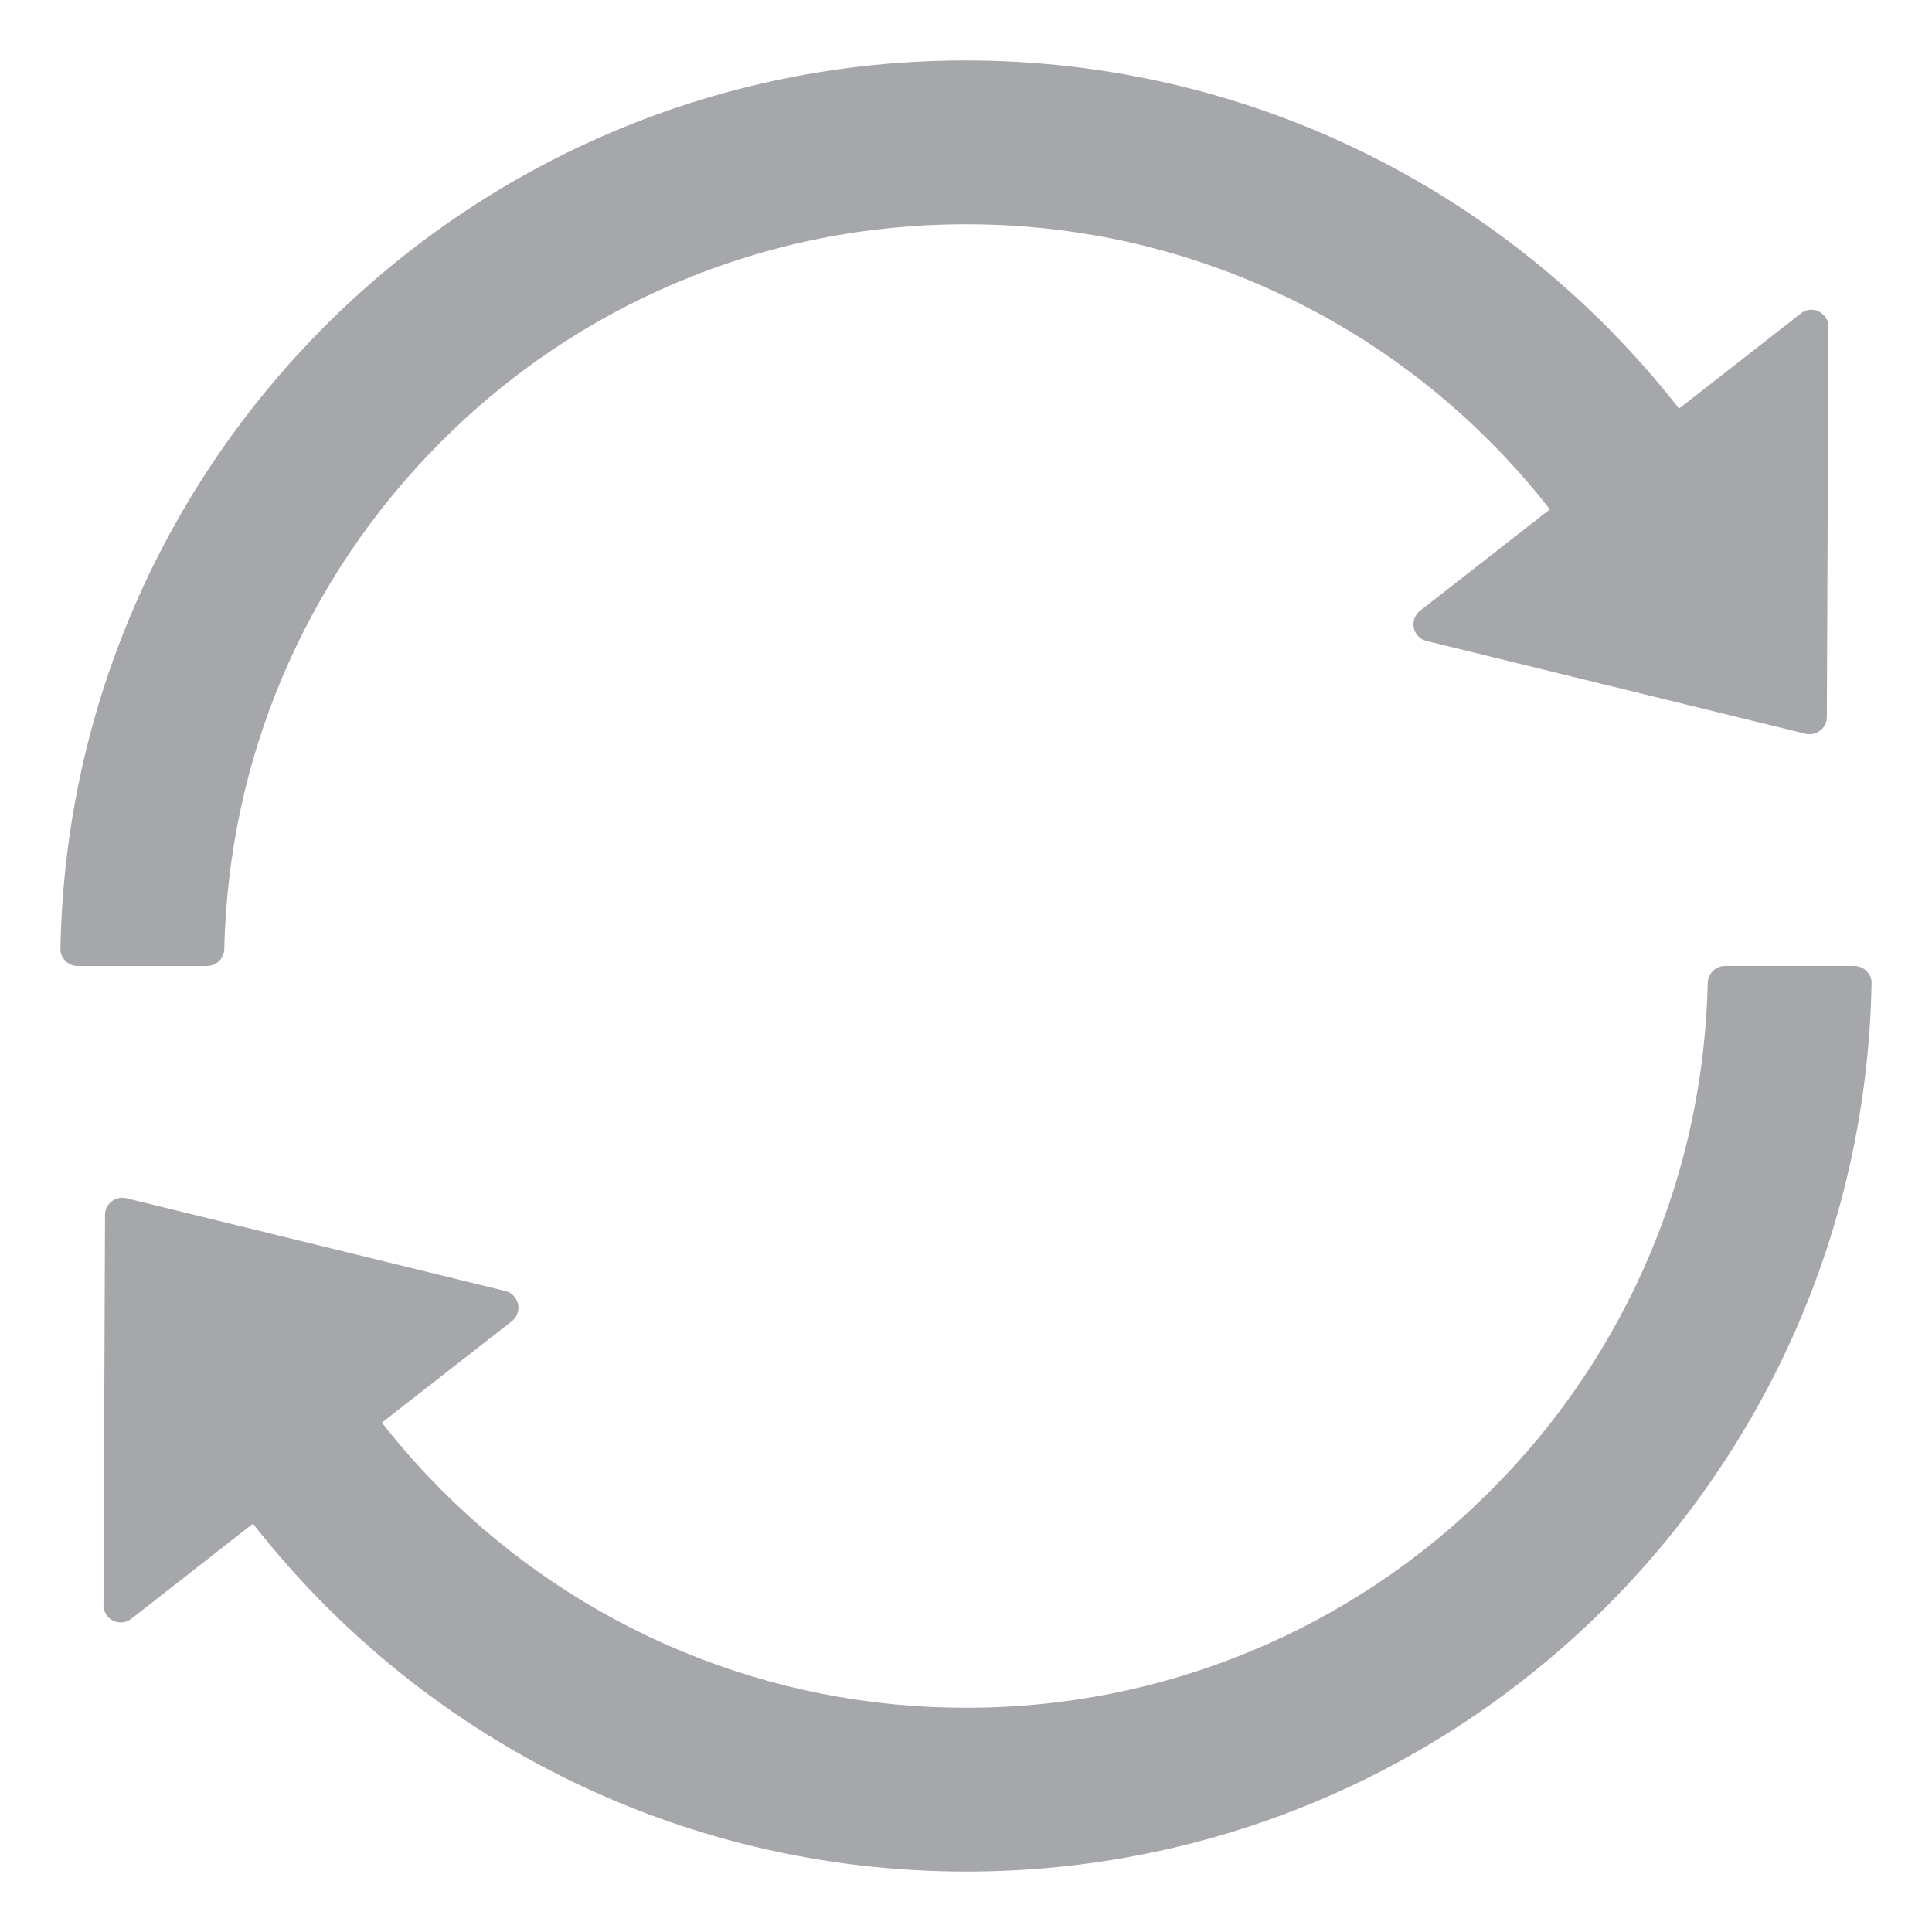 <svg width="14" height="14" viewBox="0 0 14 14" fill="none" xmlns="http://www.w3.org/2000/svg">
<path d="M1.625 6.878C1.641 6.195 1.781 5.533 2.045 4.909C2.316 4.269 2.703 3.695 3.197 3.2C3.691 2.705 4.266 2.317 4.906 2.047C5.569 1.767 6.272 1.625 6.998 1.625C7.725 1.625 8.428 1.767 9.089 2.047C9.728 2.317 10.308 2.708 10.797 3.2C10.952 3.355 11.097 3.519 11.231 3.691L10.291 4.425C10.272 4.439 10.258 4.459 10.25 4.481C10.242 4.503 10.24 4.527 10.245 4.55C10.25 4.573 10.261 4.594 10.277 4.611C10.294 4.628 10.315 4.64 10.338 4.645L13.083 5.317C13.161 5.336 13.238 5.277 13.238 5.197L13.25 2.37C13.25 2.266 13.13 2.206 13.049 2.272L12.167 2.961C10.966 1.423 9.097 0.438 6.997 0.438C3.417 0.438 0.505 3.306 0.438 6.872C0.437 6.889 0.44 6.905 0.446 6.921C0.452 6.936 0.461 6.95 0.473 6.962C0.485 6.974 0.499 6.984 0.514 6.99C0.529 6.997 0.546 7 0.563 7H1.5C1.569 7 1.623 6.945 1.625 6.878ZM13.438 7H12.5C12.431 7 12.377 7.055 12.375 7.122C12.359 7.805 12.219 8.467 11.955 9.091C11.684 9.731 11.297 10.306 10.803 10.8C10.305 11.3 9.712 11.697 9.06 11.967C8.407 12.238 7.708 12.376 7.002 12.375C6.296 12.376 5.596 12.238 4.944 11.967C4.292 11.697 3.7 11.3 3.202 10.8C3.047 10.645 2.902 10.481 2.767 10.309L3.708 9.575C3.726 9.561 3.741 9.541 3.749 9.519C3.757 9.497 3.759 9.473 3.754 9.45C3.749 9.427 3.737 9.406 3.721 9.389C3.705 9.372 3.684 9.36 3.661 9.355L0.916 8.683C0.838 8.664 0.761 8.723 0.761 8.803L0.75 11.631C0.75 11.736 0.87 11.795 0.952 11.73L1.833 11.041C3.034 12.577 4.903 13.562 7.003 13.562C10.584 13.562 13.495 10.692 13.562 7.128C13.563 7.111 13.56 7.095 13.554 7.079C13.548 7.064 13.539 7.05 13.527 7.038C13.515 7.026 13.502 7.016 13.486 7.01C13.471 7.003 13.454 7 13.438 7V7Z" fill="#A6A7AA"/>
</svg>
